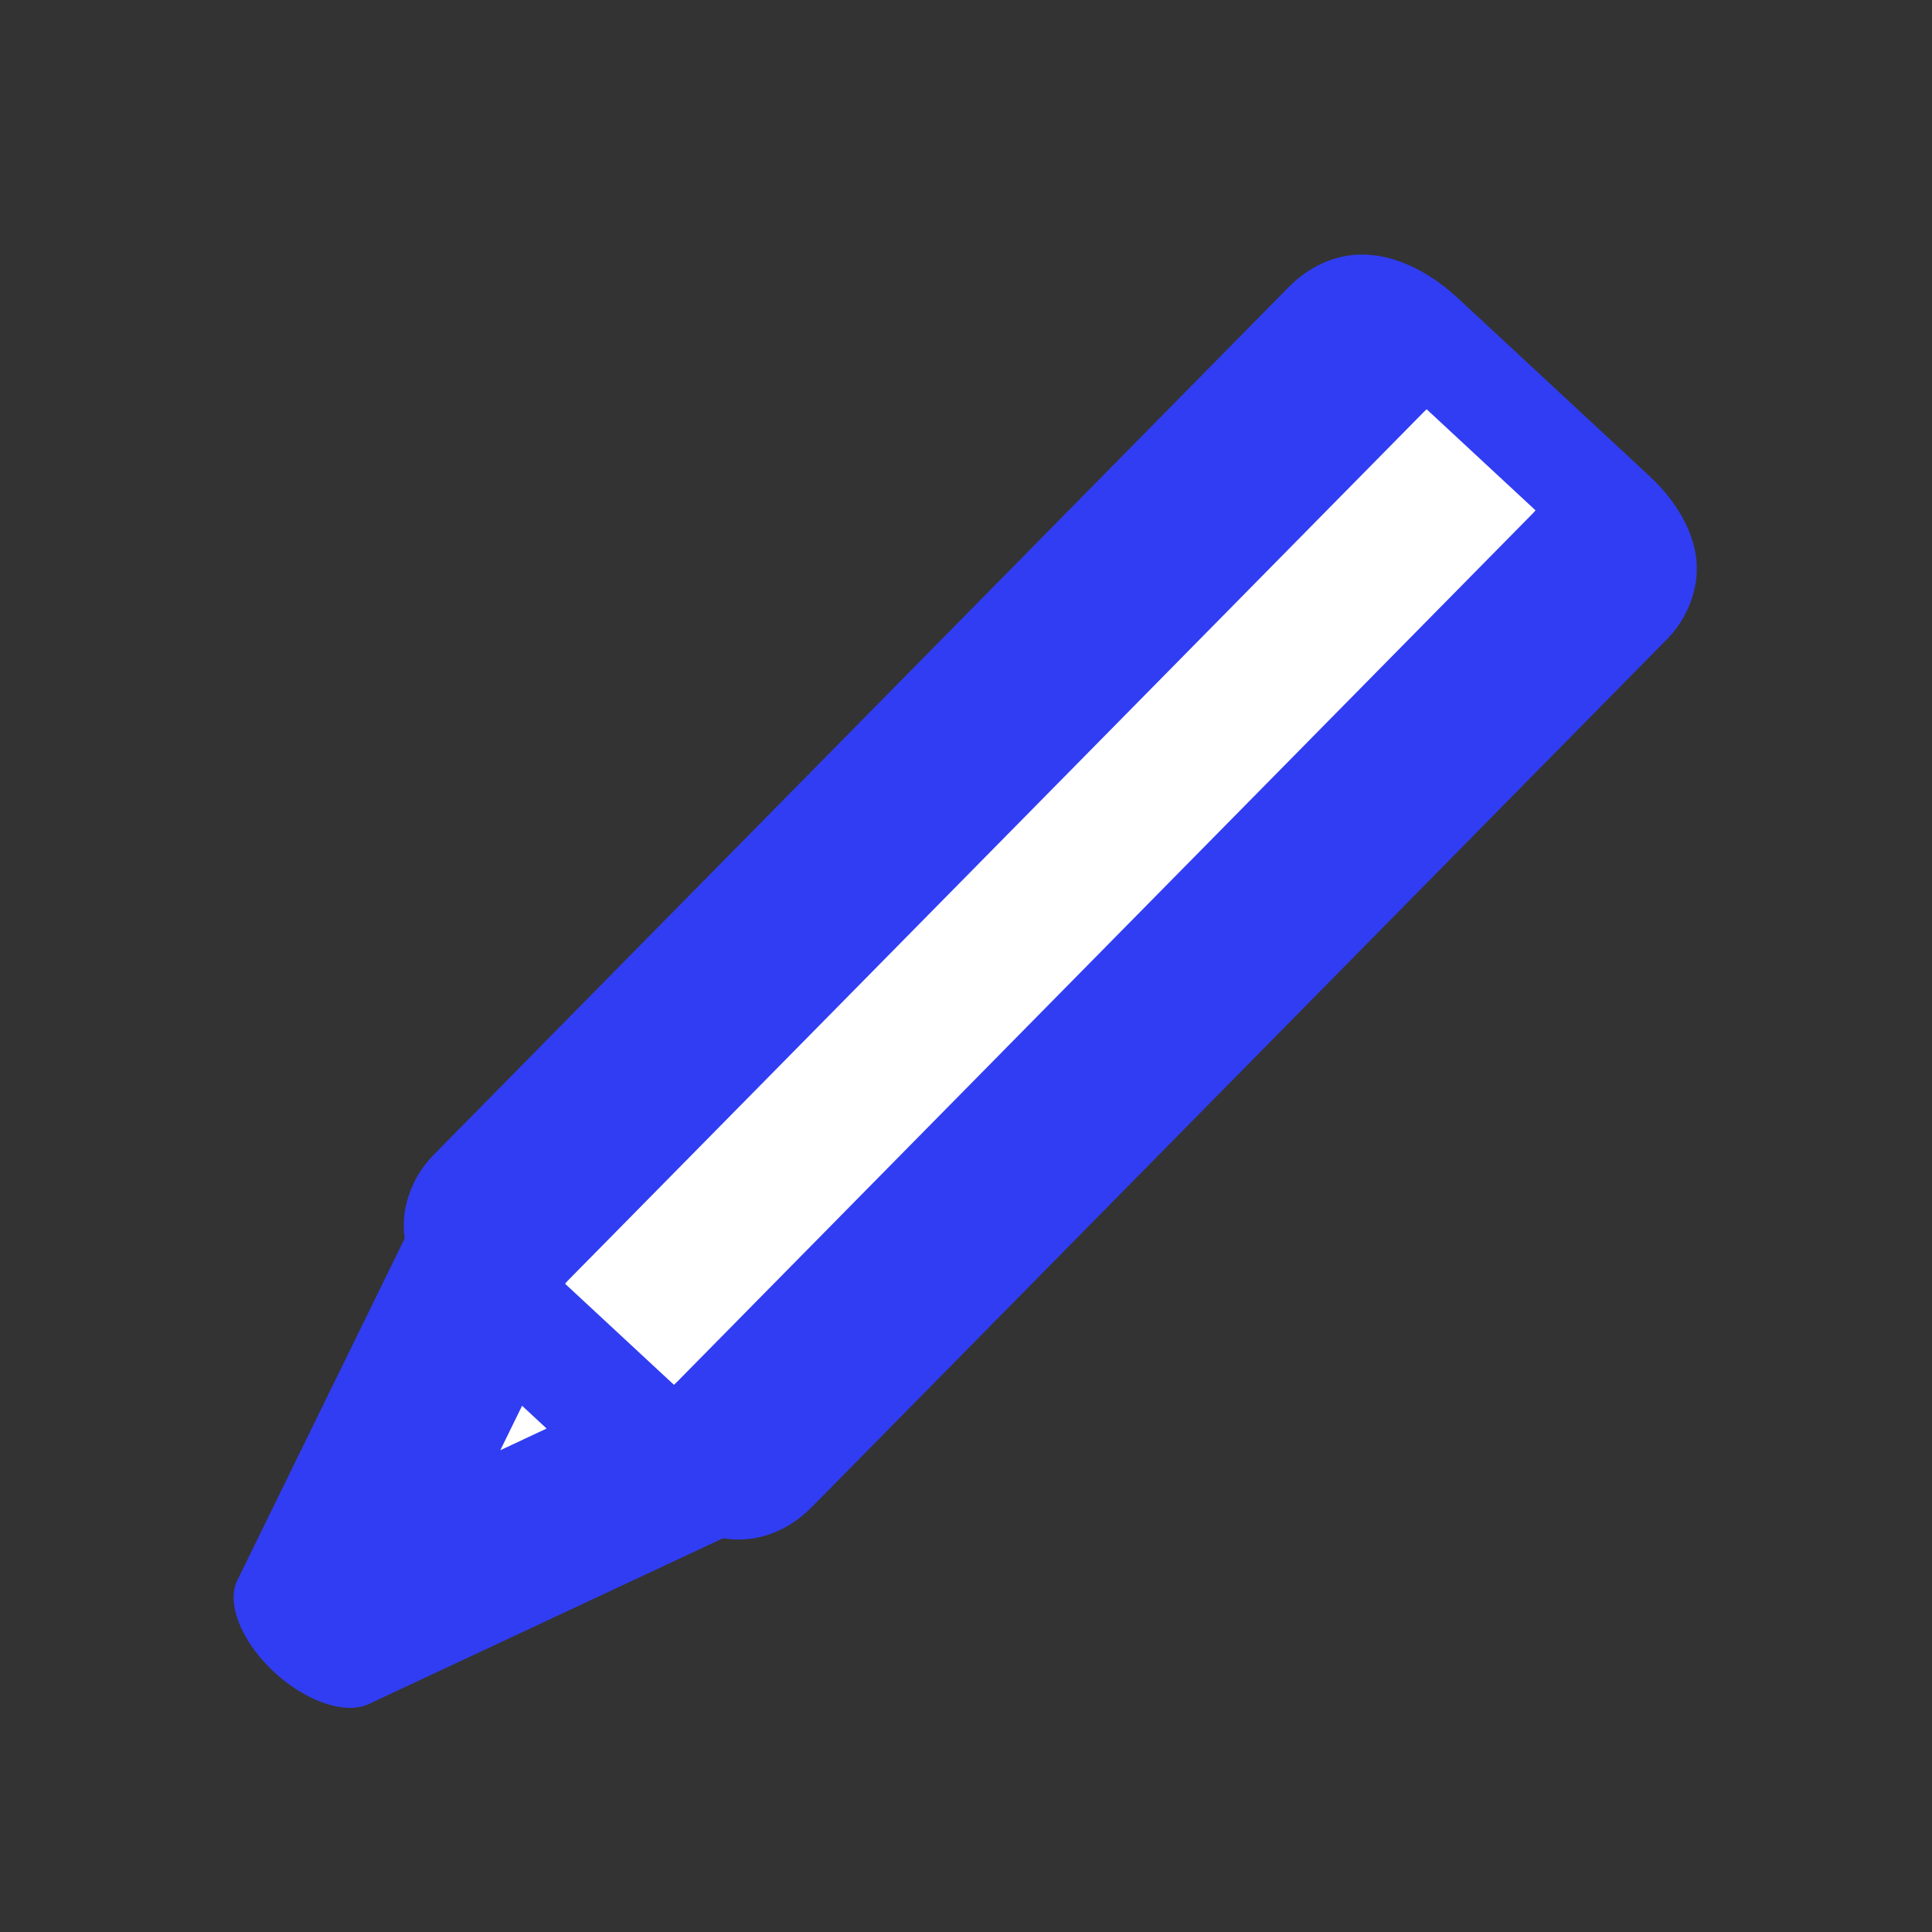 <?xml version="1.0" encoding="UTF-8" standalone="no"?>
<!-- Created with Inkscape (http://www.inkscape.org/) -->

<svg
   xmlns:dc="http://purl.org/dc/elements/1.1/"
   xmlns:cc="http://creativecommons.org/ns#"
   xmlns:rdf="http://www.w3.org/1999/02/22-rdf-syntax-ns#"
   xmlns:svg="http://www.w3.org/2000/svg"
   xmlns="http://www.w3.org/2000/svg"
   xmlns:sodipodi="http://sodipodi.sourceforge.net/DTD/sodipodi-0.dtd"
   xmlns:inkscape="http://www.inkscape.org/namespaces/inkscape"
   width="24"
   height="24"
   id="svg2"
   version="1.1"
   inkscape:version="0.48.4 r9939"
   sodipodi:docname="ic_action_edit.svg"
   inkscape:export-filename="/home/christian/coding/Android/DoItLater/app/src/main/res/drawable-xxhdpi/ic_action_edit.png"
   inkscape:export-xdpi="360"
   inkscape:export-ydpi="360">
  <rect width="100%" height="100%" fill="#333333" stroke="none"/>
  <defs
     id="defs4" />
  <sodipodi:namedview
     id="base"
     pagecolor="#ffffff"
     bordercolor="#666666"
     borderopacity="1.0"
     inkscape:pageopacity="0.0"
     inkscape:pageshadow="2"
     inkscape:zoom="11.2"
     inkscape:cx="-2.4674991"
     inkscape:cy="12.4781"
     inkscape:document-units="px"
     inkscape:current-layer="layer1"
     showgrid="true"
     fit-margin-top="40"
     fit-margin-left="80"
     fit-margin-right="80"
     fit-margin-bottom="40"
     inkscape:window-width="1222"
     inkscape:window-height="749"
     inkscape:window-x="193"
     inkscape:window-y="113"
     inkscape:window-maximized="0">
    <inkscape:grid
       type="xygrid"
       id="grid3122"
       empspacing="5"
       visible="true"
       enabled="true"
       snapvisiblegridlinesonly="true" />
  </sodipodi:namedview>
  <g
     inkscape:label="Layer 1"
     inkscape:groupmode="layer"
     id="layer1"
     transform="translate(277.08,-638.292)">
    <g
       id="g3940"
       style="fill:#ffffff;fill-opacity:1;stroke:#313df2;stroke-width:16.964;stroke-miterlimit:4;stroke-opacity:1;stroke-dasharray:none"
       transform="matrix(0.054,0.106,-0.098,-0.005,-255.342,623.641)">
      <rect
         transform="matrix(-0.839,0.545,-0.545,-0.839,0,0)"
         ry="9.128"
         rx="3.183"
         y="-439.937"
         x="-103.832"
         height="219.714"
         width="30.696"
         id="rect3914"
         style="fill:#ffffff;fill-opacity:1;fill-rule:nonzero;stroke:#313df2;stroke-width:16.964;stroke-linecap:round;stroke-linejoin:round;stroke-miterlimit:4;stroke-opacity:1;stroke-dasharray:none" />
      <path
         inkscape:connector-curvature="0"
         id="path3916"
         d="m 325.311,316.7 -19.9,12.923 42.102,44.38 z"
         style="fill:#ffffff;fill-opacity:1;stroke:#313df2;stroke-width:16.964;stroke-linecap:round;stroke-linejoin:round;stroke-miterlimit:4;stroke-opacity:1;stroke-dasharray:none" />
    </g>
  </g>
</svg>
